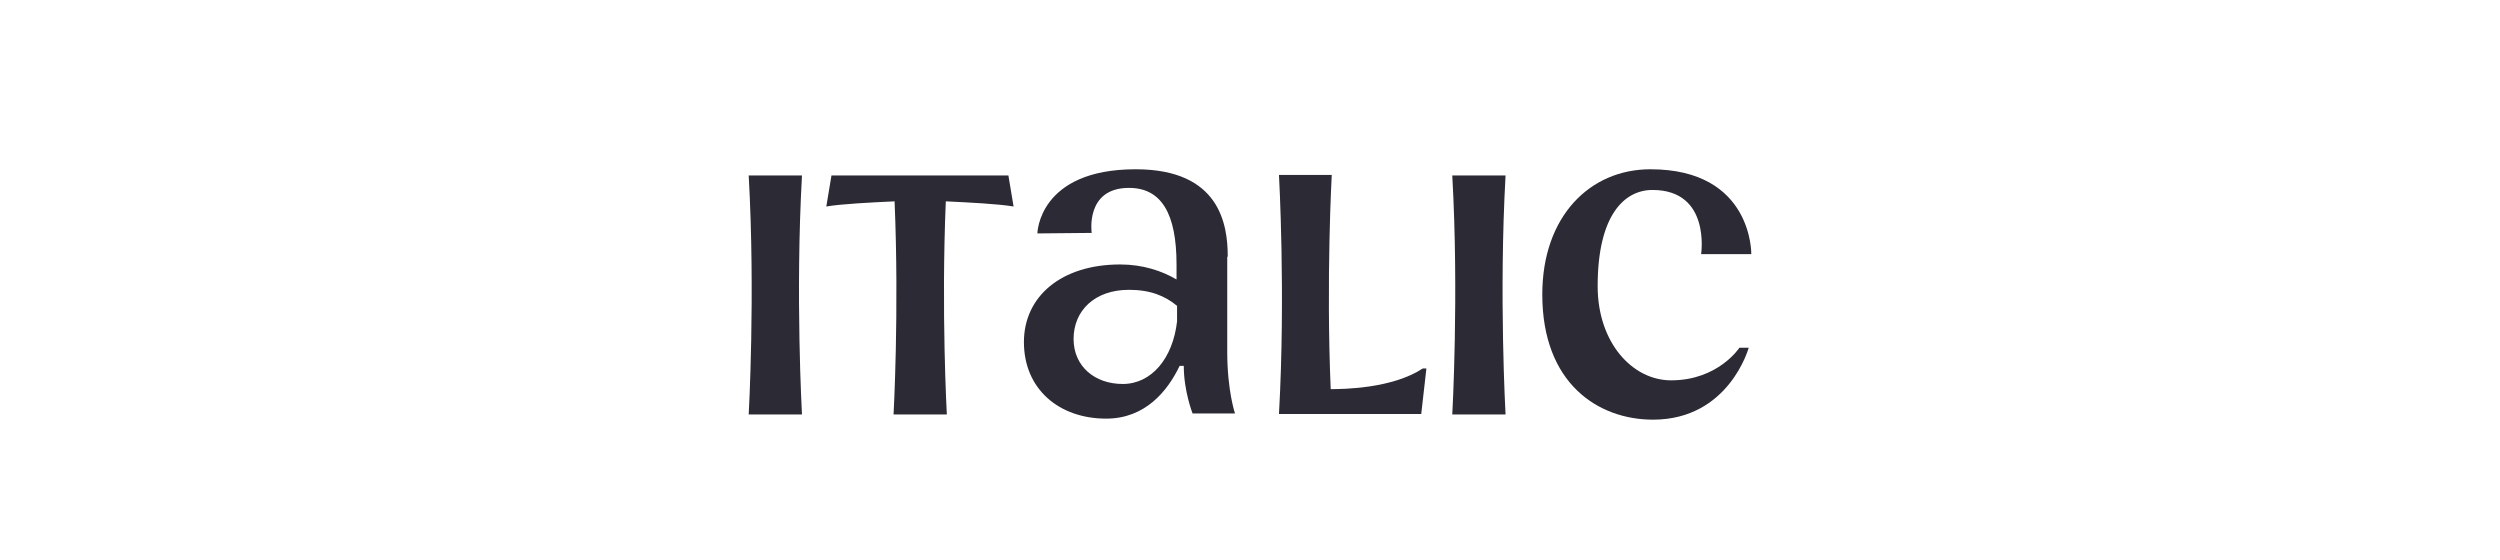 <svg width="12em" viewBox="0 0 179 43" fill="none" xmlns="http://www.w3.org/2000/svg">
<path d="M128 19.516C128 19.516 128.119 13 120.252 13C115.604 13 111.948 16.616 111.948 22.615C111.948 29.449 116.239 32.23 120.451 32.23C126.291 32.23 127.801 26.707 127.801 26.707H127.086C127.086 26.707 125.457 29.21 121.841 29.21C118.862 29.21 116.2 26.31 116.2 21.979C116.2 16.496 118.266 14.589 120.411 14.589C124.901 14.589 124.146 19.516 124.146 19.516H128Z" fill="#2B2A35"/>
<path d="M87.791 19.715C87.791 17.251 87.195 13 80.719 13C73.25 13 73.17 17.927 73.17 17.927L77.342 17.887C77.342 17.887 76.826 14.43 80.203 14.43C82.706 14.43 83.858 16.417 83.858 20.311V21.463C82.706 20.787 81.236 20.311 79.527 20.311C74.998 20.311 72.137 22.774 72.137 26.27C72.137 29.886 74.839 32.151 78.454 32.151C81.474 32.151 83.183 30.005 84.096 28.098H84.414C84.414 30.045 85.09 31.753 85.09 31.753H88.348C88.348 31.753 87.752 30.005 87.752 27.025V19.715H87.791ZM79.726 29.489C77.58 29.489 75.951 28.138 75.951 26.032C75.951 23.847 77.58 22.258 80.203 22.258C81.871 22.258 82.984 22.734 83.898 23.489V24.681C83.58 27.502 81.951 29.489 79.726 29.489Z" fill="#2B2A35"/>
<path d="M51 13.477C51.517 22.655 51 31.833 51 31.833H55.092C55.092 31.833 54.576 22.655 55.092 13.477H51Z" fill="#2B2A35"/>
<path d="M105.035 13.477C105.551 22.655 105.035 31.833 105.035 31.833H109.127C109.127 31.833 108.611 22.655 109.127 13.477H105.035Z" fill="#2B2A35"/>
<path d="M71.343 15.861L70.945 13.477H64.151H57.357L56.96 15.861C58.072 15.662 60.496 15.543 62.204 15.463C62.562 23.926 62.125 31.833 62.125 31.833H66.217C66.217 31.833 65.78 23.926 66.138 15.463C67.806 15.543 70.23 15.662 71.343 15.861Z" fill="#2B2A35"/>
<path d="M95.698 29.886C95.34 21.383 95.778 13.437 95.778 13.437H91.725C91.725 13.437 92.241 22.615 91.725 31.793H95.46H102.651L103.048 28.297H102.77C100.426 29.846 96.652 29.886 95.698 29.886Z" fill="#2B2A35"/>
</svg>
